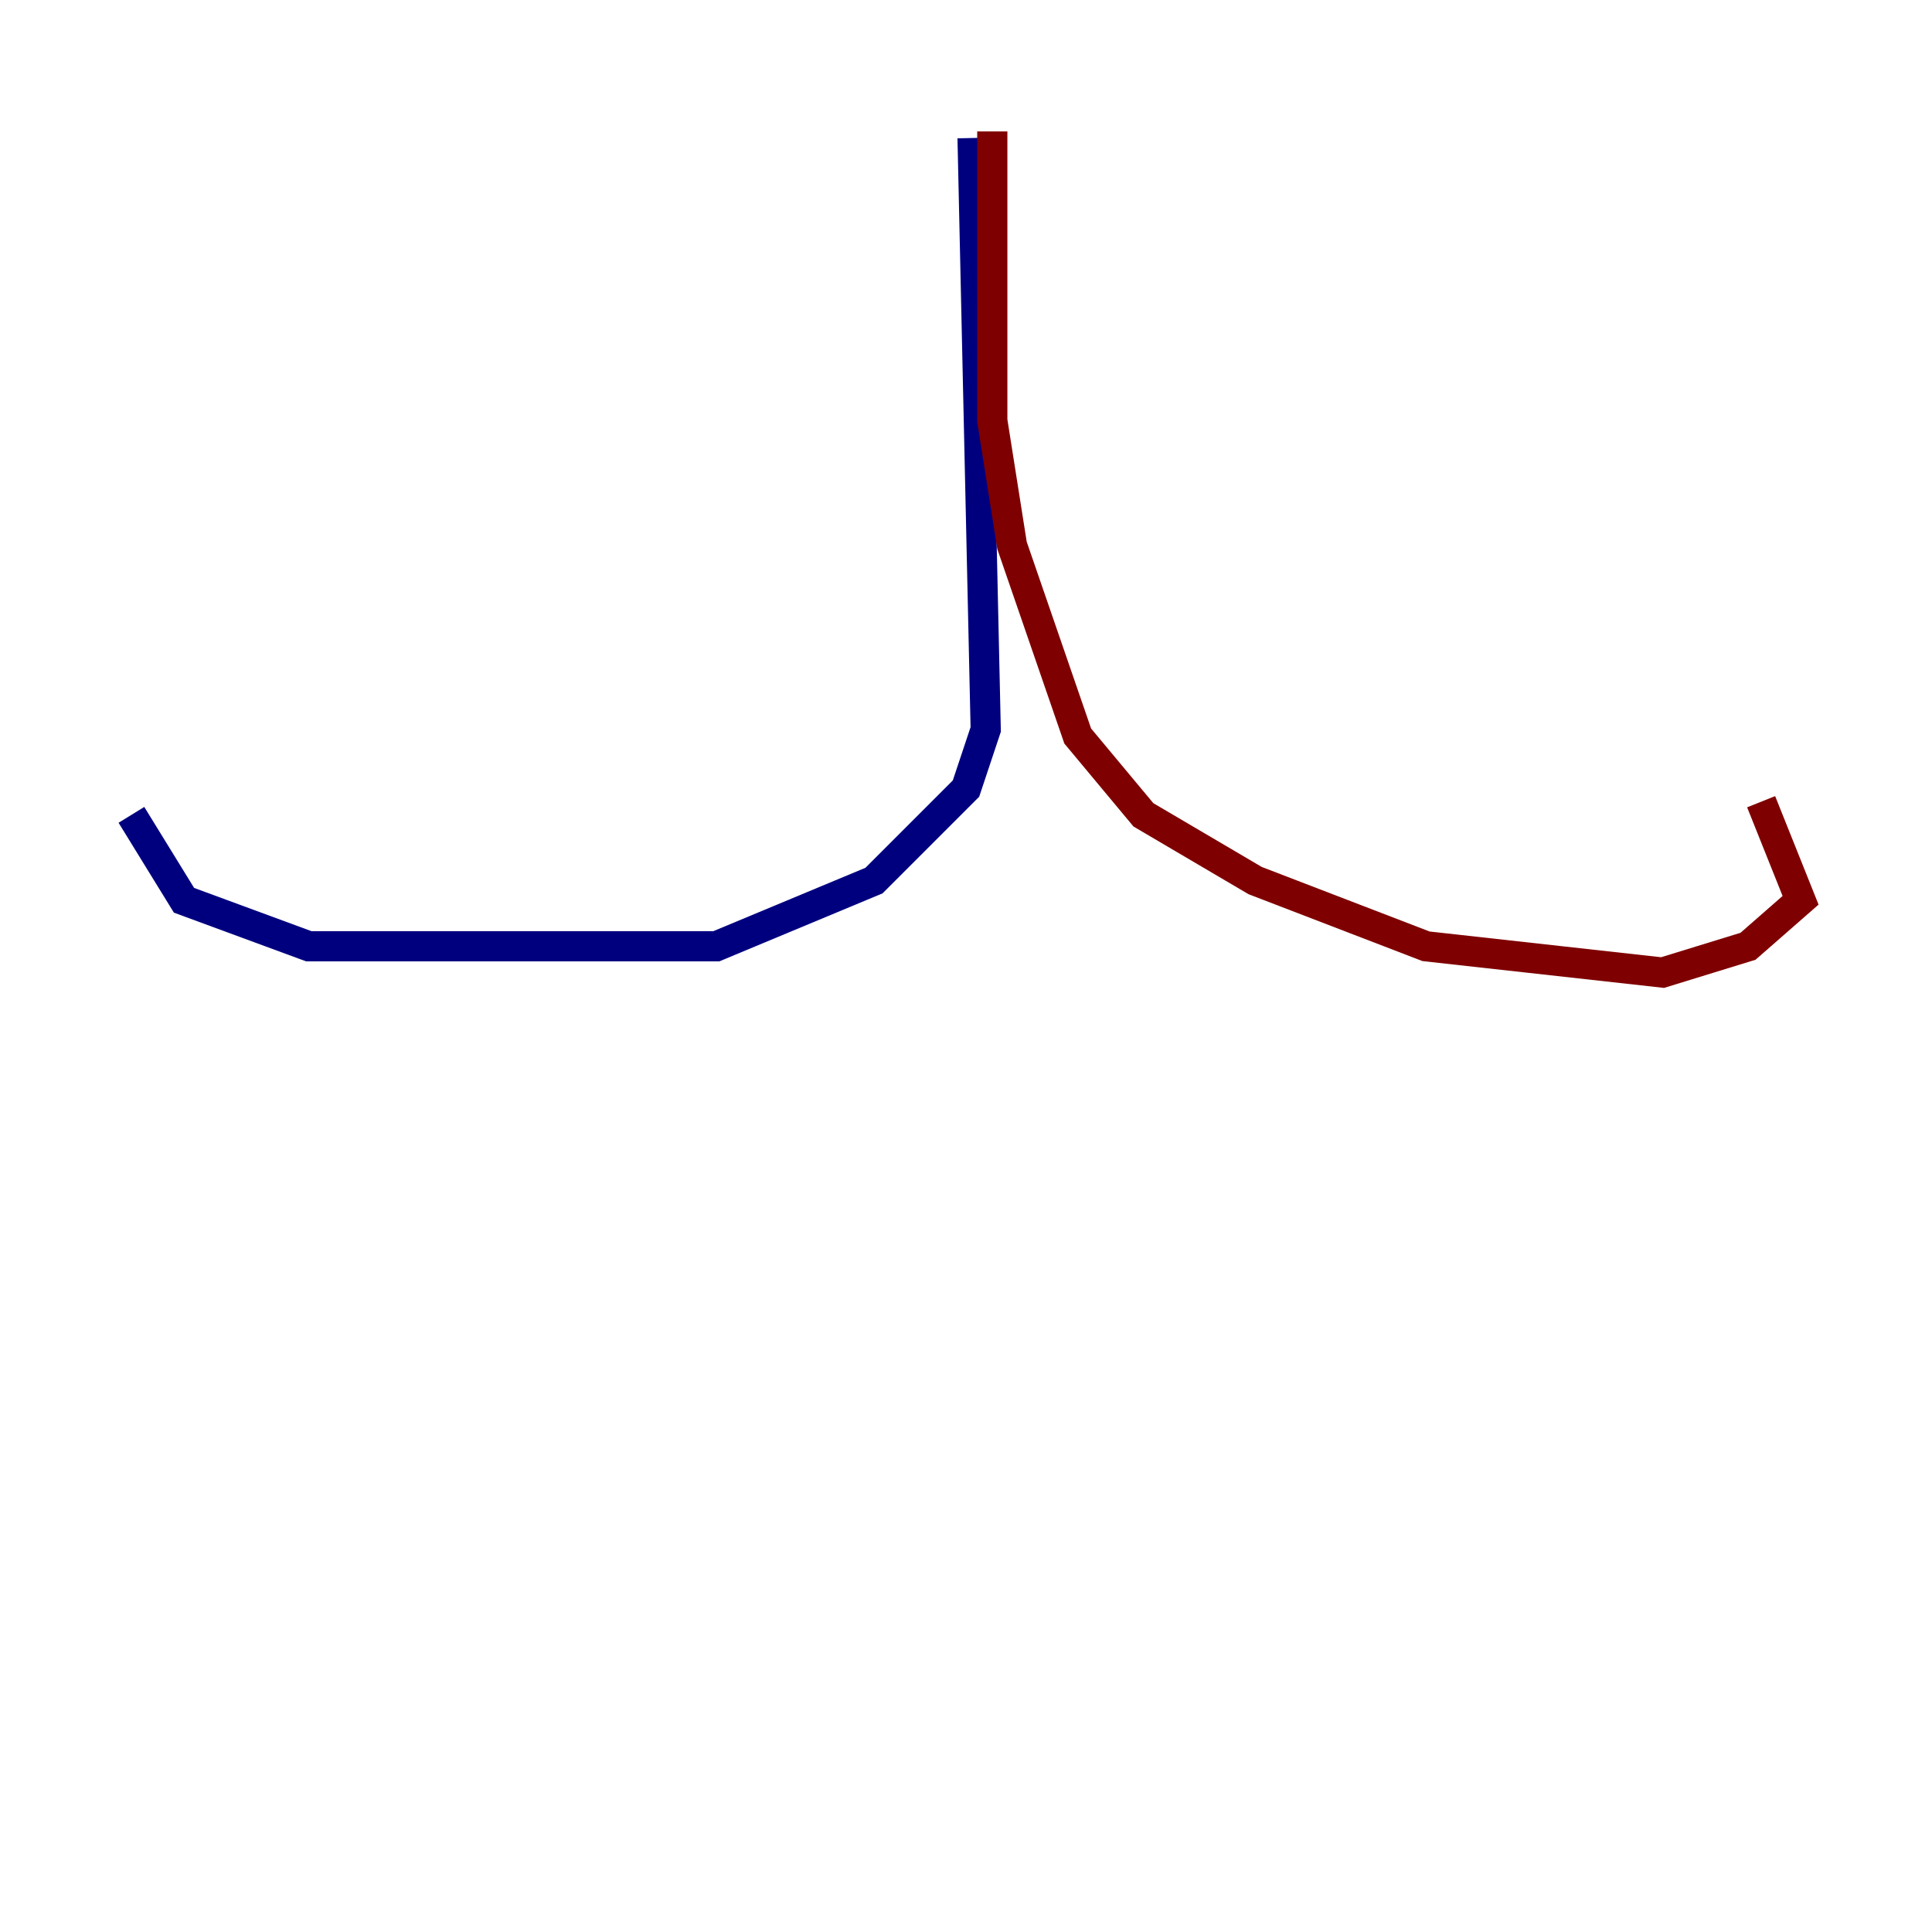 <?xml version="1.0" encoding="utf-8" ?>
<svg baseProfile="tiny" height="128" version="1.2" viewBox="0,0,128,128" width="128" xmlns="http://www.w3.org/2000/svg" xmlns:ev="http://www.w3.org/2001/xml-events" xmlns:xlink="http://www.w3.org/1999/xlink"><defs /><polyline fill="none" points="64.435,9.143 65.306,48.327 64.0,52.245 57.905,58.34 47.456,62.694 20.463,62.694 12.191,59.646 8.707,53.986" stroke="#00007f" stroke-width="2" /><polyline fill="none" points="65.742,8.707 65.742,27.864 67.048,36.136 71.401,48.762 75.755,53.986 83.156,58.34 94.476,62.694 110.15,64.435 115.809,62.694 119.293,59.646 116.68,53.116" stroke="#7f0000" stroke-width="2" /></svg>